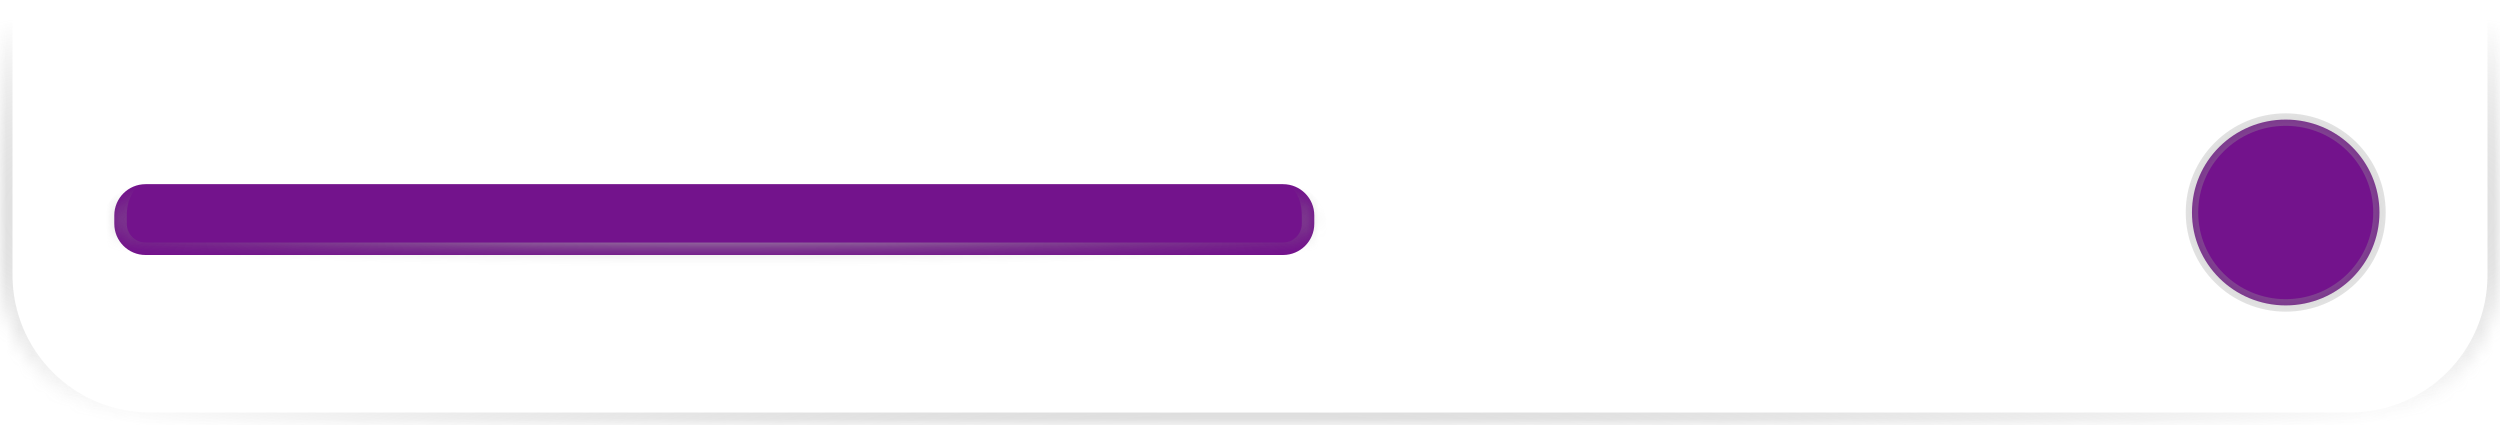 <svg width="200" height="34" viewBox="0 0 200 34" fill="none" xmlns="http://www.w3.org/2000/svg">
<mask id="path-1-inside-1_115_3561" fill="white">
<path d="M0 0H200V22C200 28.627 194.627 34 188 34H12C5.373 34 0 28.627 0 22V0Z"/>
</mask>
<path d="M0 0H200H0ZM201 22C201 29.18 195.18 35 188 35H12C4.82 35 -1 29.18 -1 22H1C1 28.075 5.925 33 12 33H188C194.075 33 199 28.075 199 22H201ZM12 35C4.82 35 -1 29.18 -1 22V0H1V22C1 28.075 5.925 33 12 33V35ZM201 0V22C201 29.18 195.18 35 188 35V33C194.075 33 199 28.075 199 22V0H201Z" fill="url(#paint0_radial_115_3561)" mask="url(#path-1-inside-1_115_3561)"/>
<path d="M190.357 17C190.357 21.101 187.003 24.433 182.857 24.433C178.711 24.433 175.357 21.101 175.357 17C175.357 12.899 178.711 9.567 182.857 9.567C187.003 9.567 190.357 12.899 190.357 17Z" fill="#73138C" stroke="url(#paint1_radial_115_3561)"/>
<mask id="path-4-inside-2_115_3561" fill="white">
<path d="M9.143 17.233C9.143 15.853 10.262 14.733 11.643 14.733H102.643C104.024 14.733 105.143 15.853 105.143 17.233V17.9C105.143 19.281 104.024 20.4 102.643 20.4H11.643C10.262 20.4 9.143 19.281 9.143 17.9V17.233Z"/>
</mask>
<path d="M9.143 17.233C9.143 15.853 10.262 14.733 11.643 14.733H102.643C104.024 14.733 105.143 15.853 105.143 17.233V17.9C105.143 19.281 104.024 20.4 102.643 20.4H11.643C10.262 20.4 9.143 19.281 9.143 17.9V17.233Z" fill="#73138C"/>
<path d="M9.143 14.733H105.143H9.143ZM106.143 18.067C106.143 19.908 104.65 21.4 102.809 21.4H11.476C9.635 21.4 8.143 19.908 8.143 18.067L10.143 17.9C10.143 18.729 10.814 19.4 11.643 19.4H102.643C103.471 19.4 104.143 18.729 104.143 17.9L106.143 18.067ZM11.476 21.4C9.635 21.4 8.143 19.908 8.143 18.067C8.143 16.226 9.635 14.733 11.476 14.733H11.643C10.814 14.733 10.143 15.853 10.143 17.233V17.9C10.143 18.729 10.814 19.4 11.643 19.4L11.476 21.4ZM102.809 14.733C104.65 14.733 106.143 16.226 106.143 18.067C106.143 19.908 104.65 21.4 102.809 21.4L102.643 19.4C103.471 19.4 104.143 18.729 104.143 17.9V17.233C104.143 15.853 103.471 14.733 102.643 14.733H102.809Z" fill="url(#paint2_radial_115_3561)" mask="url(#path-4-inside-2_115_3561)"/>
<defs>
<radialGradient id="paint0_radial_115_3561" cx="0" cy="0" r="1" gradientUnits="userSpaceOnUse" gradientTransform="translate(100 17) rotate(90) scale(22.869 134.524)">
<stop stop-color="#D9D9D9"/>
<stop offset="1" stop-color="#737373" stop-opacity="0"/>
</radialGradient>
<radialGradient id="paint1_radial_115_3561" cx="0" cy="0" r="1" gradientUnits="userSpaceOnUse" gradientTransform="translate(182.857 17) rotate(90) scale(10.672 10.762)">
<stop stop-color="#D9D9D9"/>
<stop offset="1" stop-color="#737373" stop-opacity="0"/>
</radialGradient>
<radialGradient id="paint2_radial_115_3561" cx="0" cy="0" r="1" gradientUnits="userSpaceOnUse" gradientTransform="translate(57.143 17.567) rotate(90) scale(3.812 64.571)">
<stop stop-color="#D9D9D9"/>
<stop offset="1" stop-color="#737373" stop-opacity="0"/>
</radialGradient>
</defs>
</svg>
